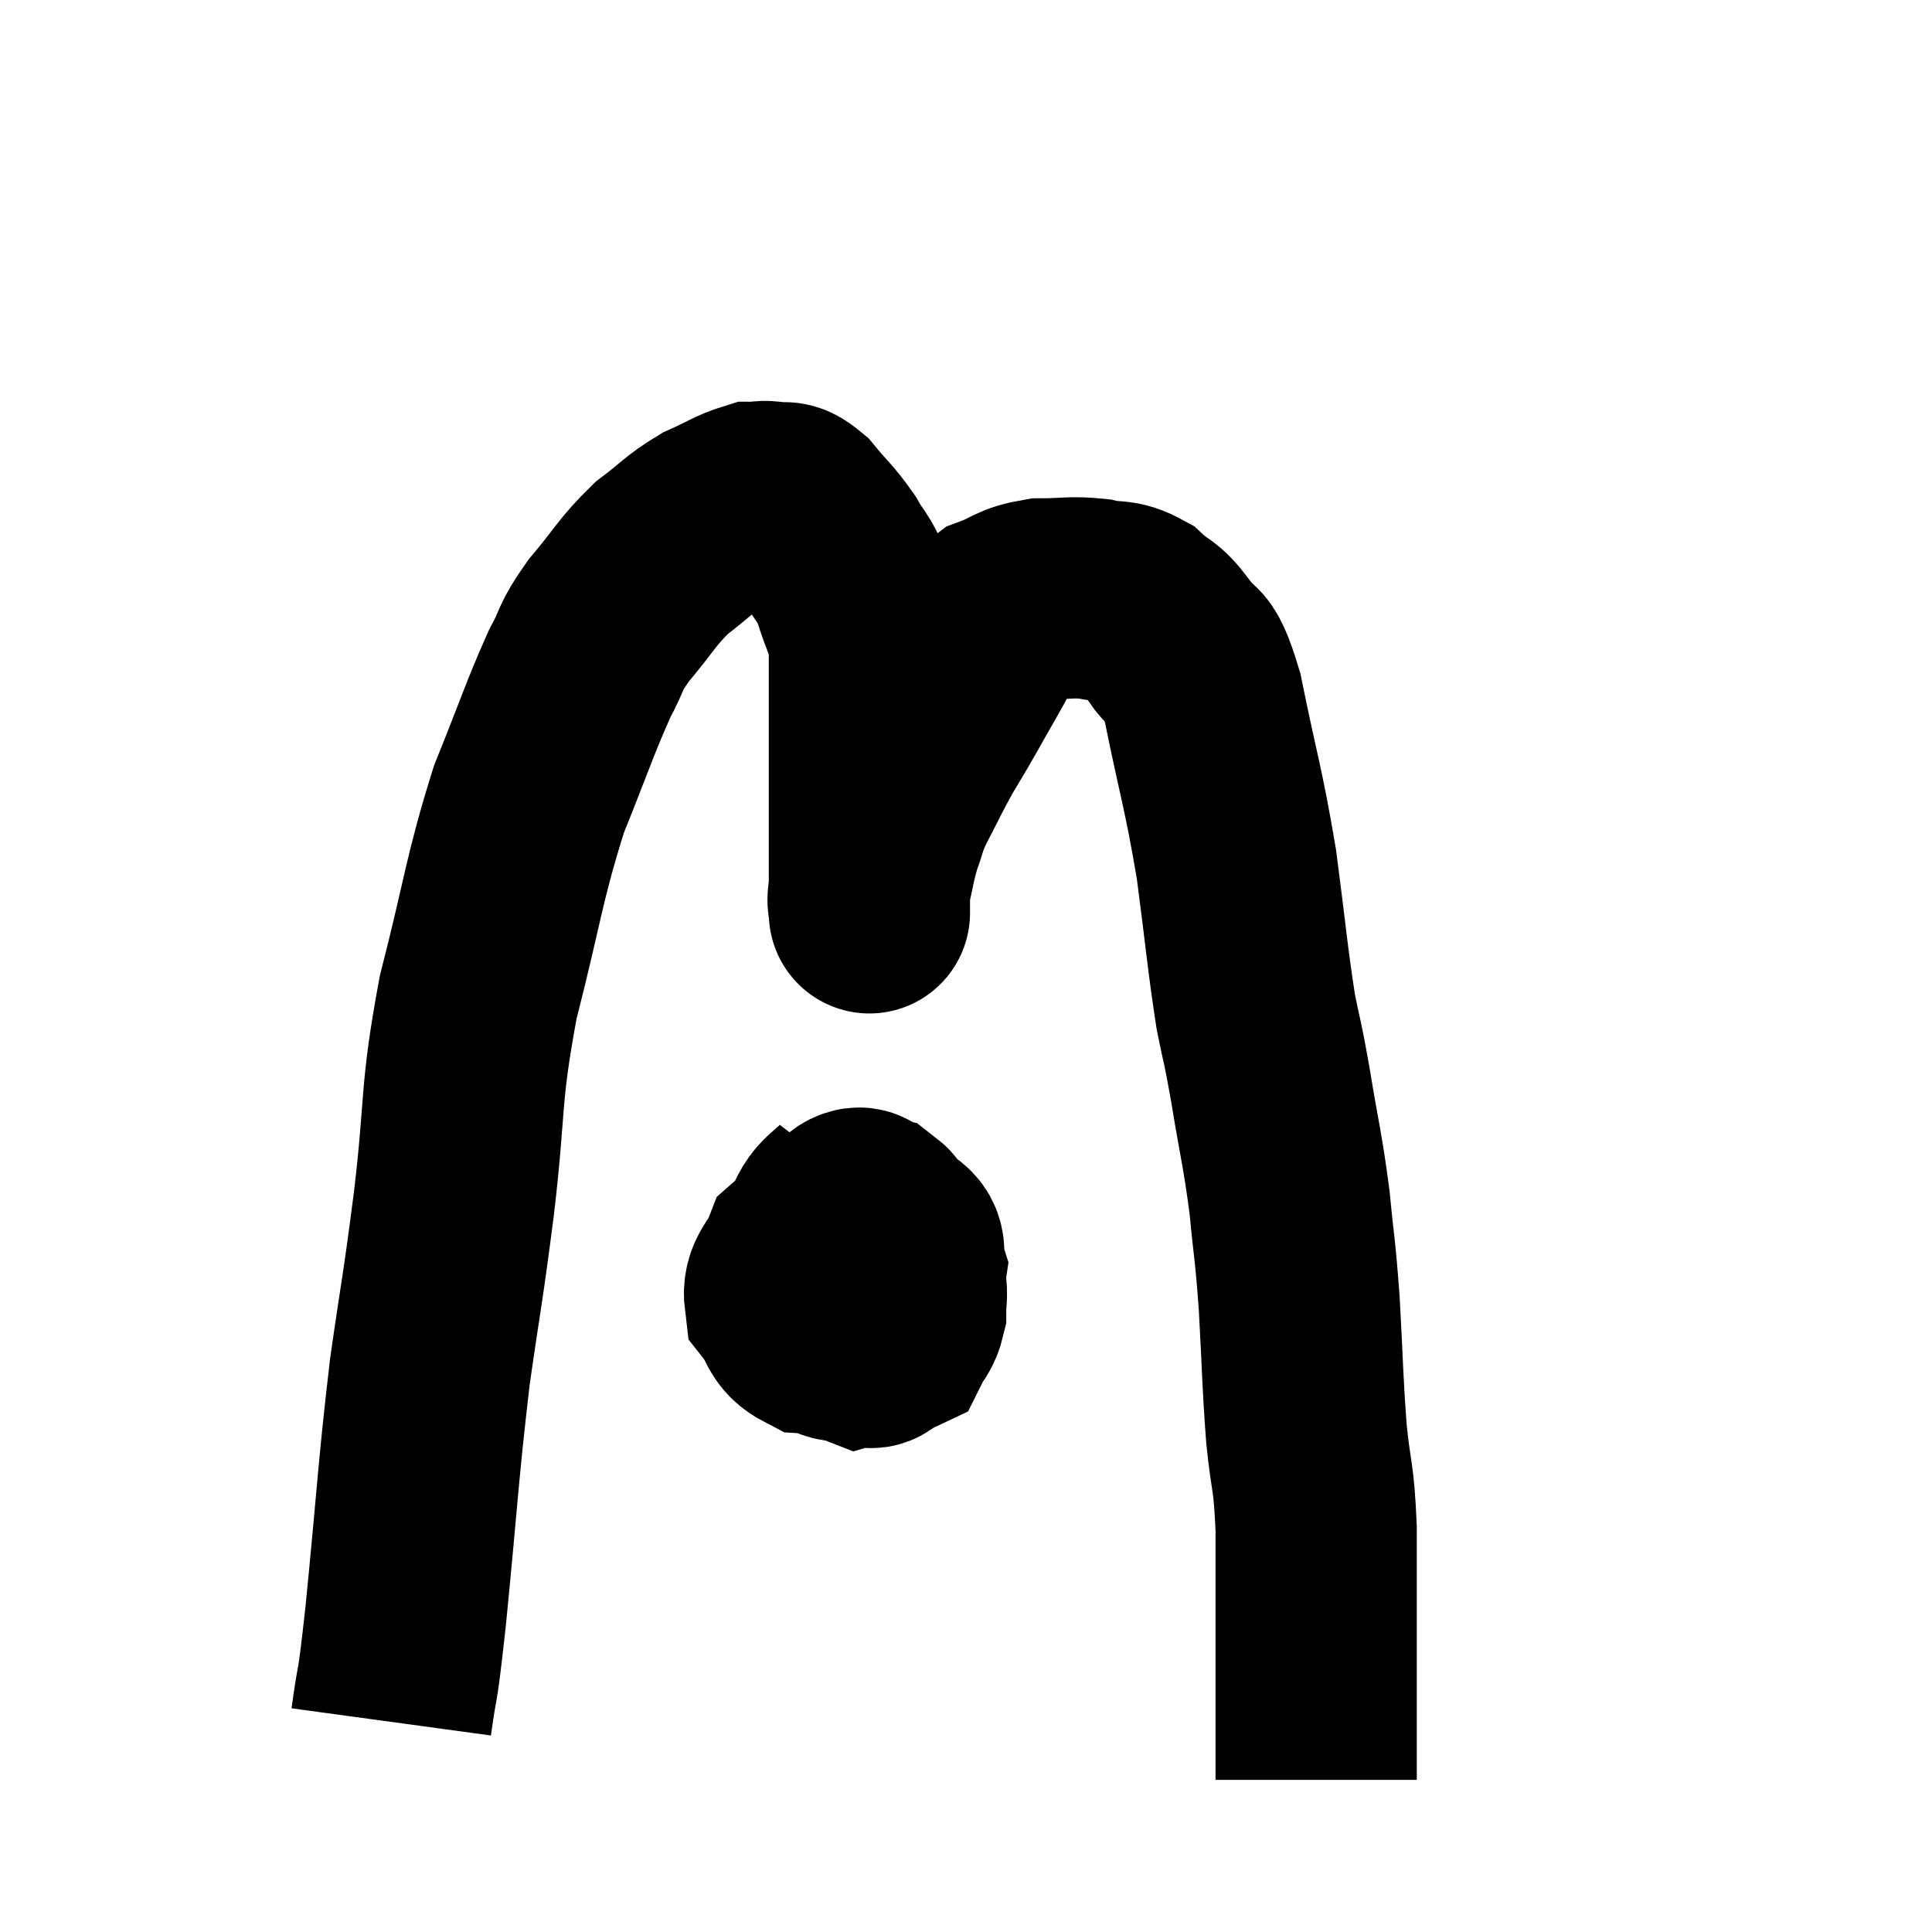 <svg width="48" height="48" viewBox="0 0 48 48" xmlns="http://www.w3.org/2000/svg"><path d="M 9.72 42.78 C 9.9 41.46, 9.84 42.315, 10.08 40.14 C 10.38 37.11, 10.38 36.645, 10.68 34.08 C 10.98 31.98, 10.98 32.205, 11.28 29.88 C 11.58 27.33, 11.415 27.285, 11.88 24.78 C 12.51 22.32, 12.51 21.87, 13.14 19.86 C 13.77 18.3, 13.905 17.85, 14.4 16.74 C 14.76 16.08, 14.61 16.14, 15.12 15.42 C 15.78 14.64, 15.81 14.475, 16.44 13.86 C 17.04 13.41, 17.07 13.305, 17.64 12.96 C 18.18 12.72, 18.33 12.6, 18.72 12.48 C 18.96 12.48, 18.93 12.435, 19.2 12.48 C 19.5 12.57, 19.44 12.36, 19.8 12.66 C 20.22 13.17, 20.295 13.185, 20.64 13.68 C 20.91 14.16, 20.94 14.055, 21.18 14.64 C 21.39 15.33, 21.495 15.39, 21.6 16.02 C 21.6 16.59, 21.6 16.38, 21.6 17.16 C 21.6 18.15, 21.6 18.24, 21.6 19.14 C 21.6 19.95, 21.6 19.89, 21.6 20.76 C 21.6 21.69, 21.6 22.155, 21.6 22.62 C 21.6 22.62, 21.6 22.62, 21.6 22.62 C 21.6 22.62, 21.6 22.62, 21.6 22.62 C 21.6 22.62, 21.6 22.62, 21.6 22.62 C 21.6 22.62, 21.6 22.755, 21.6 22.62 C 21.6 22.35, 21.525 22.53, 21.6 22.08 C 21.75 21.45, 21.735 21.375, 21.9 20.82 C 22.08 20.34, 21.99 20.445, 22.26 19.86 C 22.62 19.17, 22.65 19.08, 22.98 18.48 C 23.28 17.97, 23.22 18.09, 23.58 17.46 C 24 16.71, 24.135 16.5, 24.42 15.96 C 24.57 15.63, 24.36 15.57, 24.72 15.3 C 25.29 15.09, 25.245 14.985, 25.86 14.88 C 26.52 14.88, 26.595 14.82, 27.18 14.88 C 27.69 15, 27.735 14.865, 28.2 15.12 C 28.62 15.51, 28.62 15.345, 29.04 15.9 C 29.46 16.62, 29.46 15.945, 29.88 17.34 C 30.3 19.41, 30.39 19.53, 30.72 21.48 C 30.96 23.31, 30.99 23.775, 31.2 25.14 C 31.38 26.04, 31.35 25.755, 31.56 26.94 C 31.8 28.41, 31.86 28.515, 32.04 29.88 C 32.16 31.14, 32.175 30.96, 32.28 32.4 C 32.37 34.02, 32.355 34.245, 32.46 35.64 C 32.58 36.81, 32.64 36.6, 32.7 37.98 C 32.7 39.57, 32.7 39.75, 32.7 41.16 C 32.7 42.39, 32.7 42.885, 32.7 43.62 C 32.7 43.86, 32.7 43.98, 32.7 44.1 C 32.7 44.1, 32.7 44.07, 32.7 44.1 L 32.7 44.22" fill="none" stroke="black" stroke-width="5"></path><path d="M 21.36 29.46 C 20.88 30.09, 20.655 29.925, 20.4 30.72 C 20.37 31.68, 20.115 31.965, 20.34 32.64 C 20.82 33.03, 20.91 33.27, 21.3 33.42 C 21.6 33.33, 21.6 33.705, 21.9 33.24 C 22.2 32.4, 22.41 32.175, 22.5 31.56 C 22.38 31.17, 22.575 30.99, 22.26 30.78 C 21.75 30.75, 21.825 30.615, 21.24 30.72 C 20.58 30.96, 20.355 30.81, 19.92 31.2 C 19.71 31.74, 19.44 31.8, 19.5 32.28 C 19.83 32.7, 19.725 32.895, 20.16 33.12 C 20.7 33.15, 20.805 33.51, 21.24 33.18 C 21.57 32.49, 21.735 32.415, 21.9 31.8 C 21.9 31.26, 21.945 31.11, 21.9 30.72 C 21.81 30.48, 21.915 30.39, 21.72 30.24 C 21.42 30.18, 21.48 29.85, 21.12 30.12 C 20.7 30.72, 20.49 30.72, 20.28 31.32 C 20.28 31.92, 20.04 32.055, 20.28 32.52 C 20.76 32.85, 20.76 33.015, 21.24 33.18 C 21.72 33.18, 21.885 33.33, 22.2 33.18 C 22.35 32.88, 22.425 32.895, 22.5 32.58 C 22.5 32.25, 22.545 32.19, 22.5 31.92 C 22.41 31.71, 22.59 31.605, 22.32 31.5 C 21.87 31.5, 21.96 31.455, 21.42 31.5 C 20.79 31.59, 20.505 31.59, 20.16 31.68 L 20.04 31.86" fill="none" stroke="black" stroke-width="5"></path></svg>